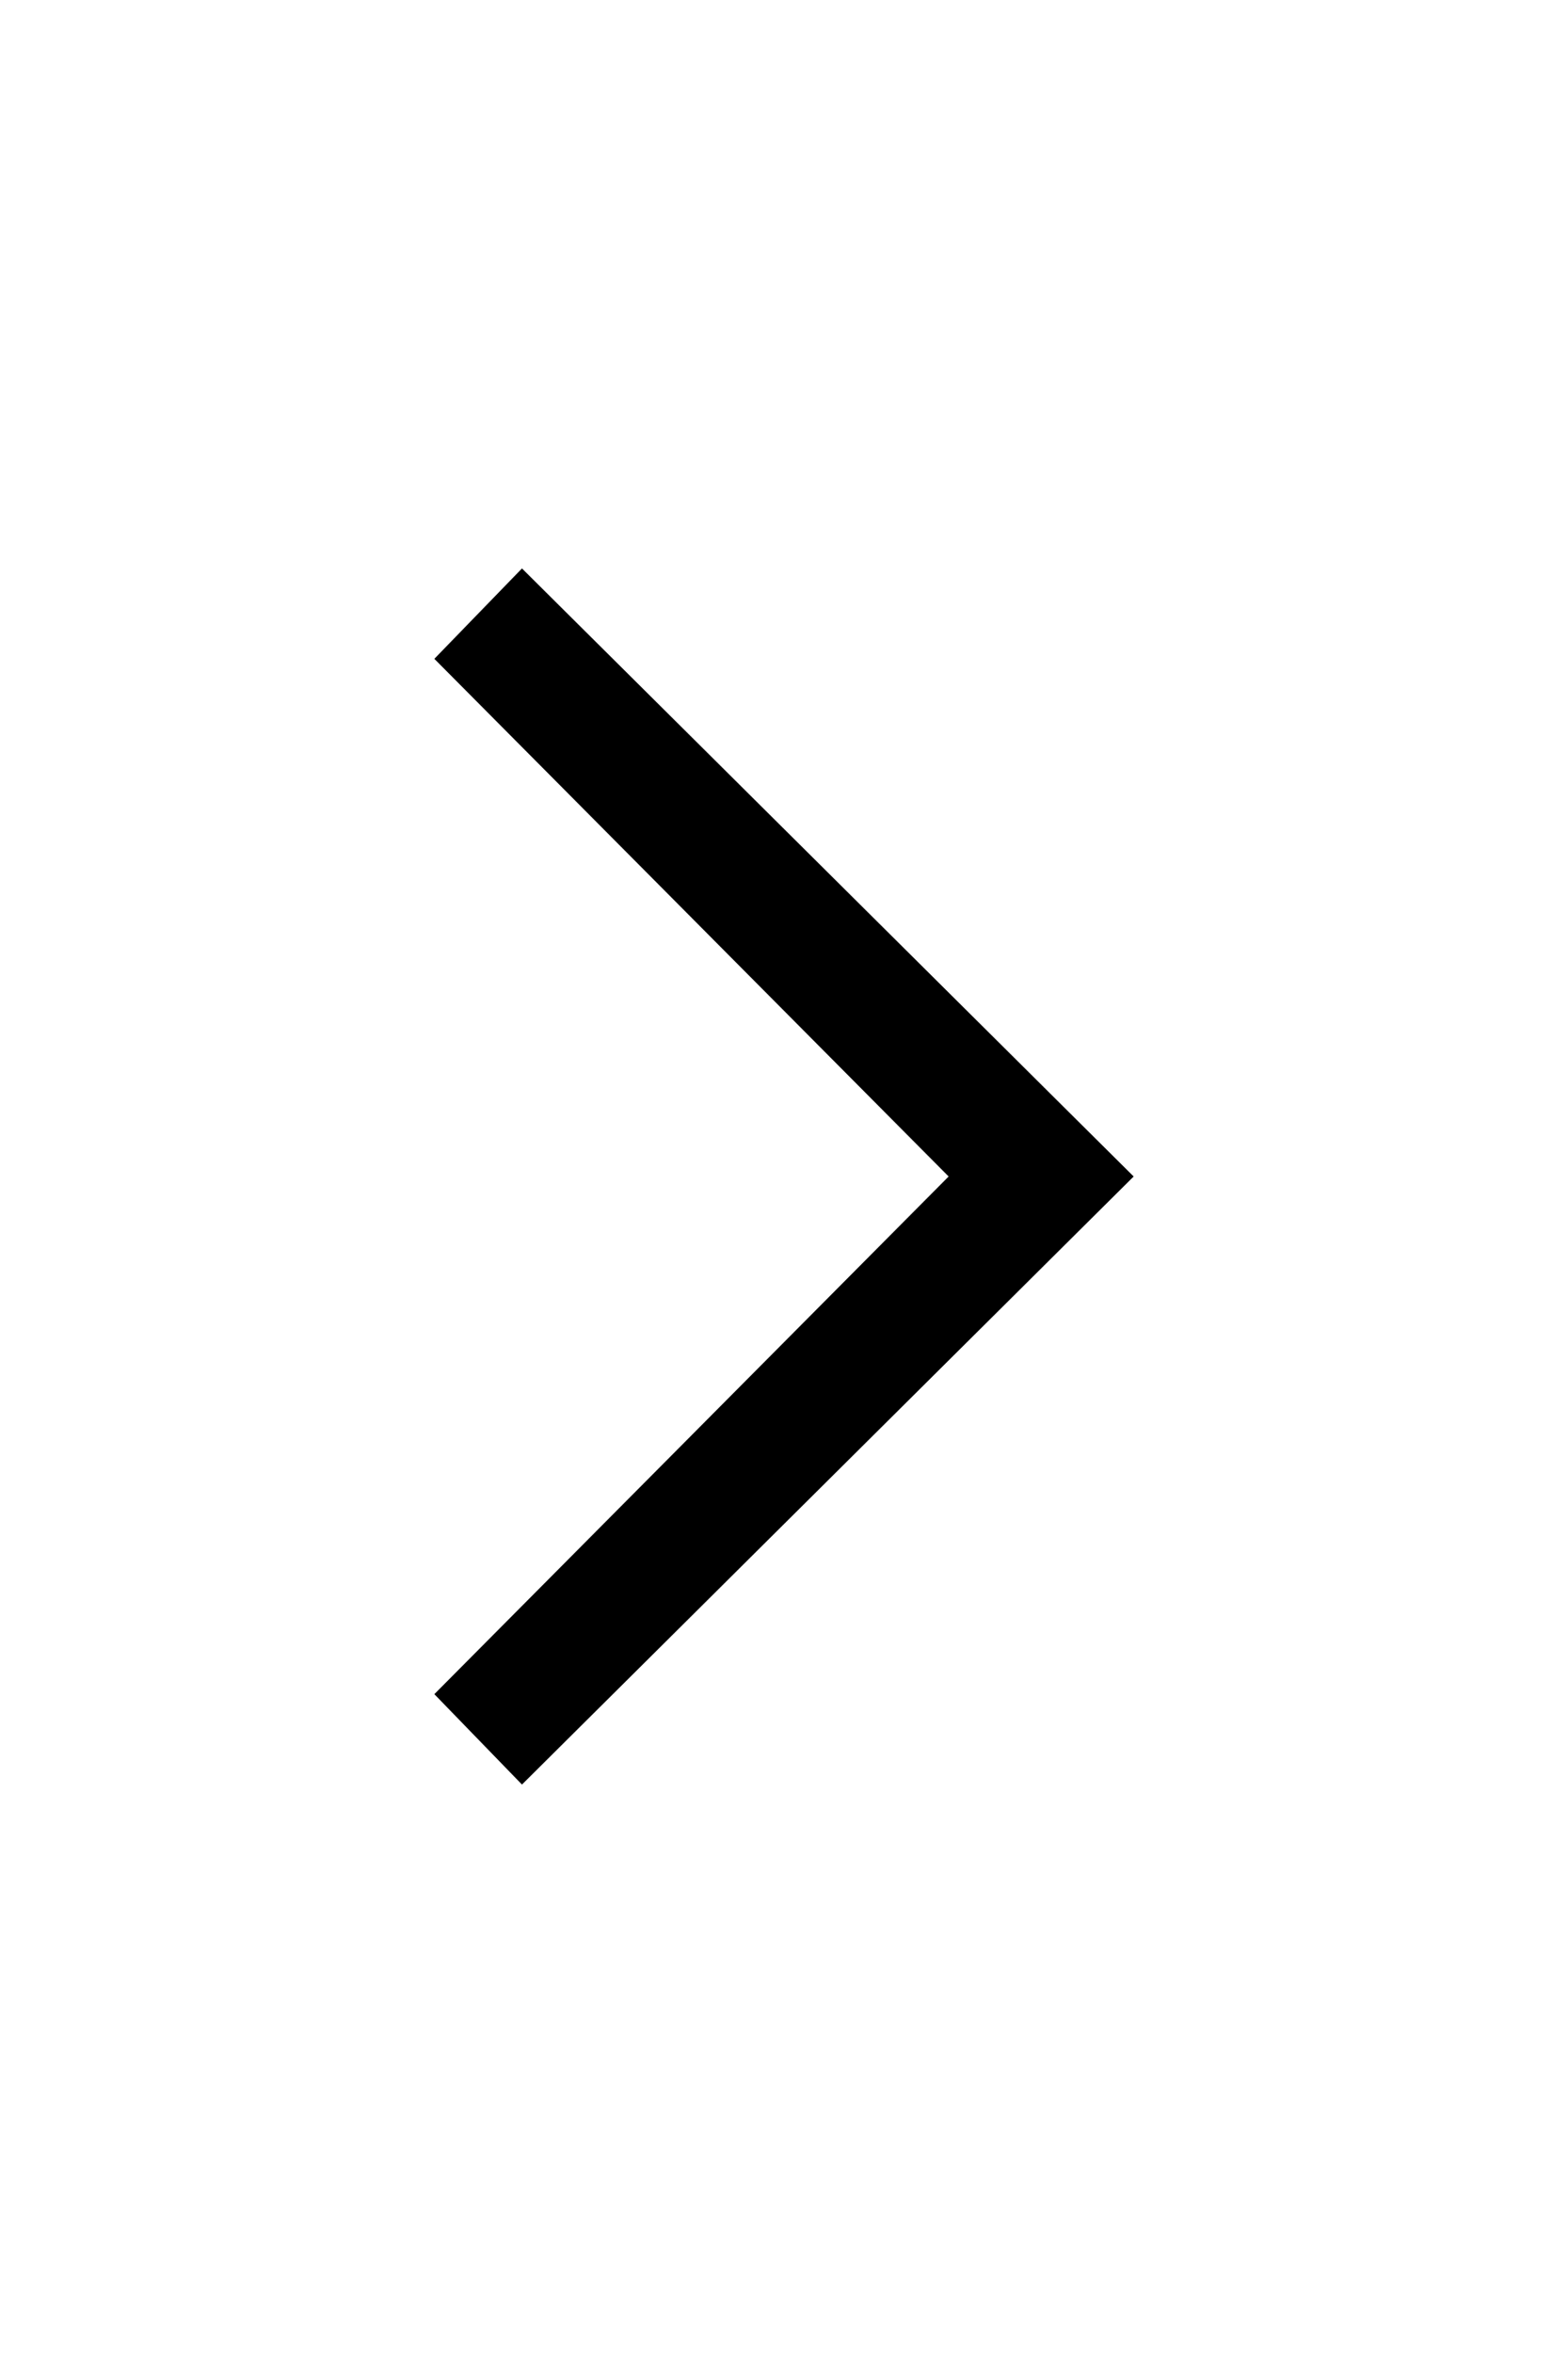 <svg t="1588899403575" class="icon" viewBox="0 0 1024 1024" version="1.1" xmlns="http://www.w3.org/2000/svg" p-id="6357" width="40" height="60"><path d="M283.648 849.919l57.225 59.008 399.479-396.929-399.476-396.924-57.228 59.004 335.872 337.92z" p-id="6358"></path></svg>